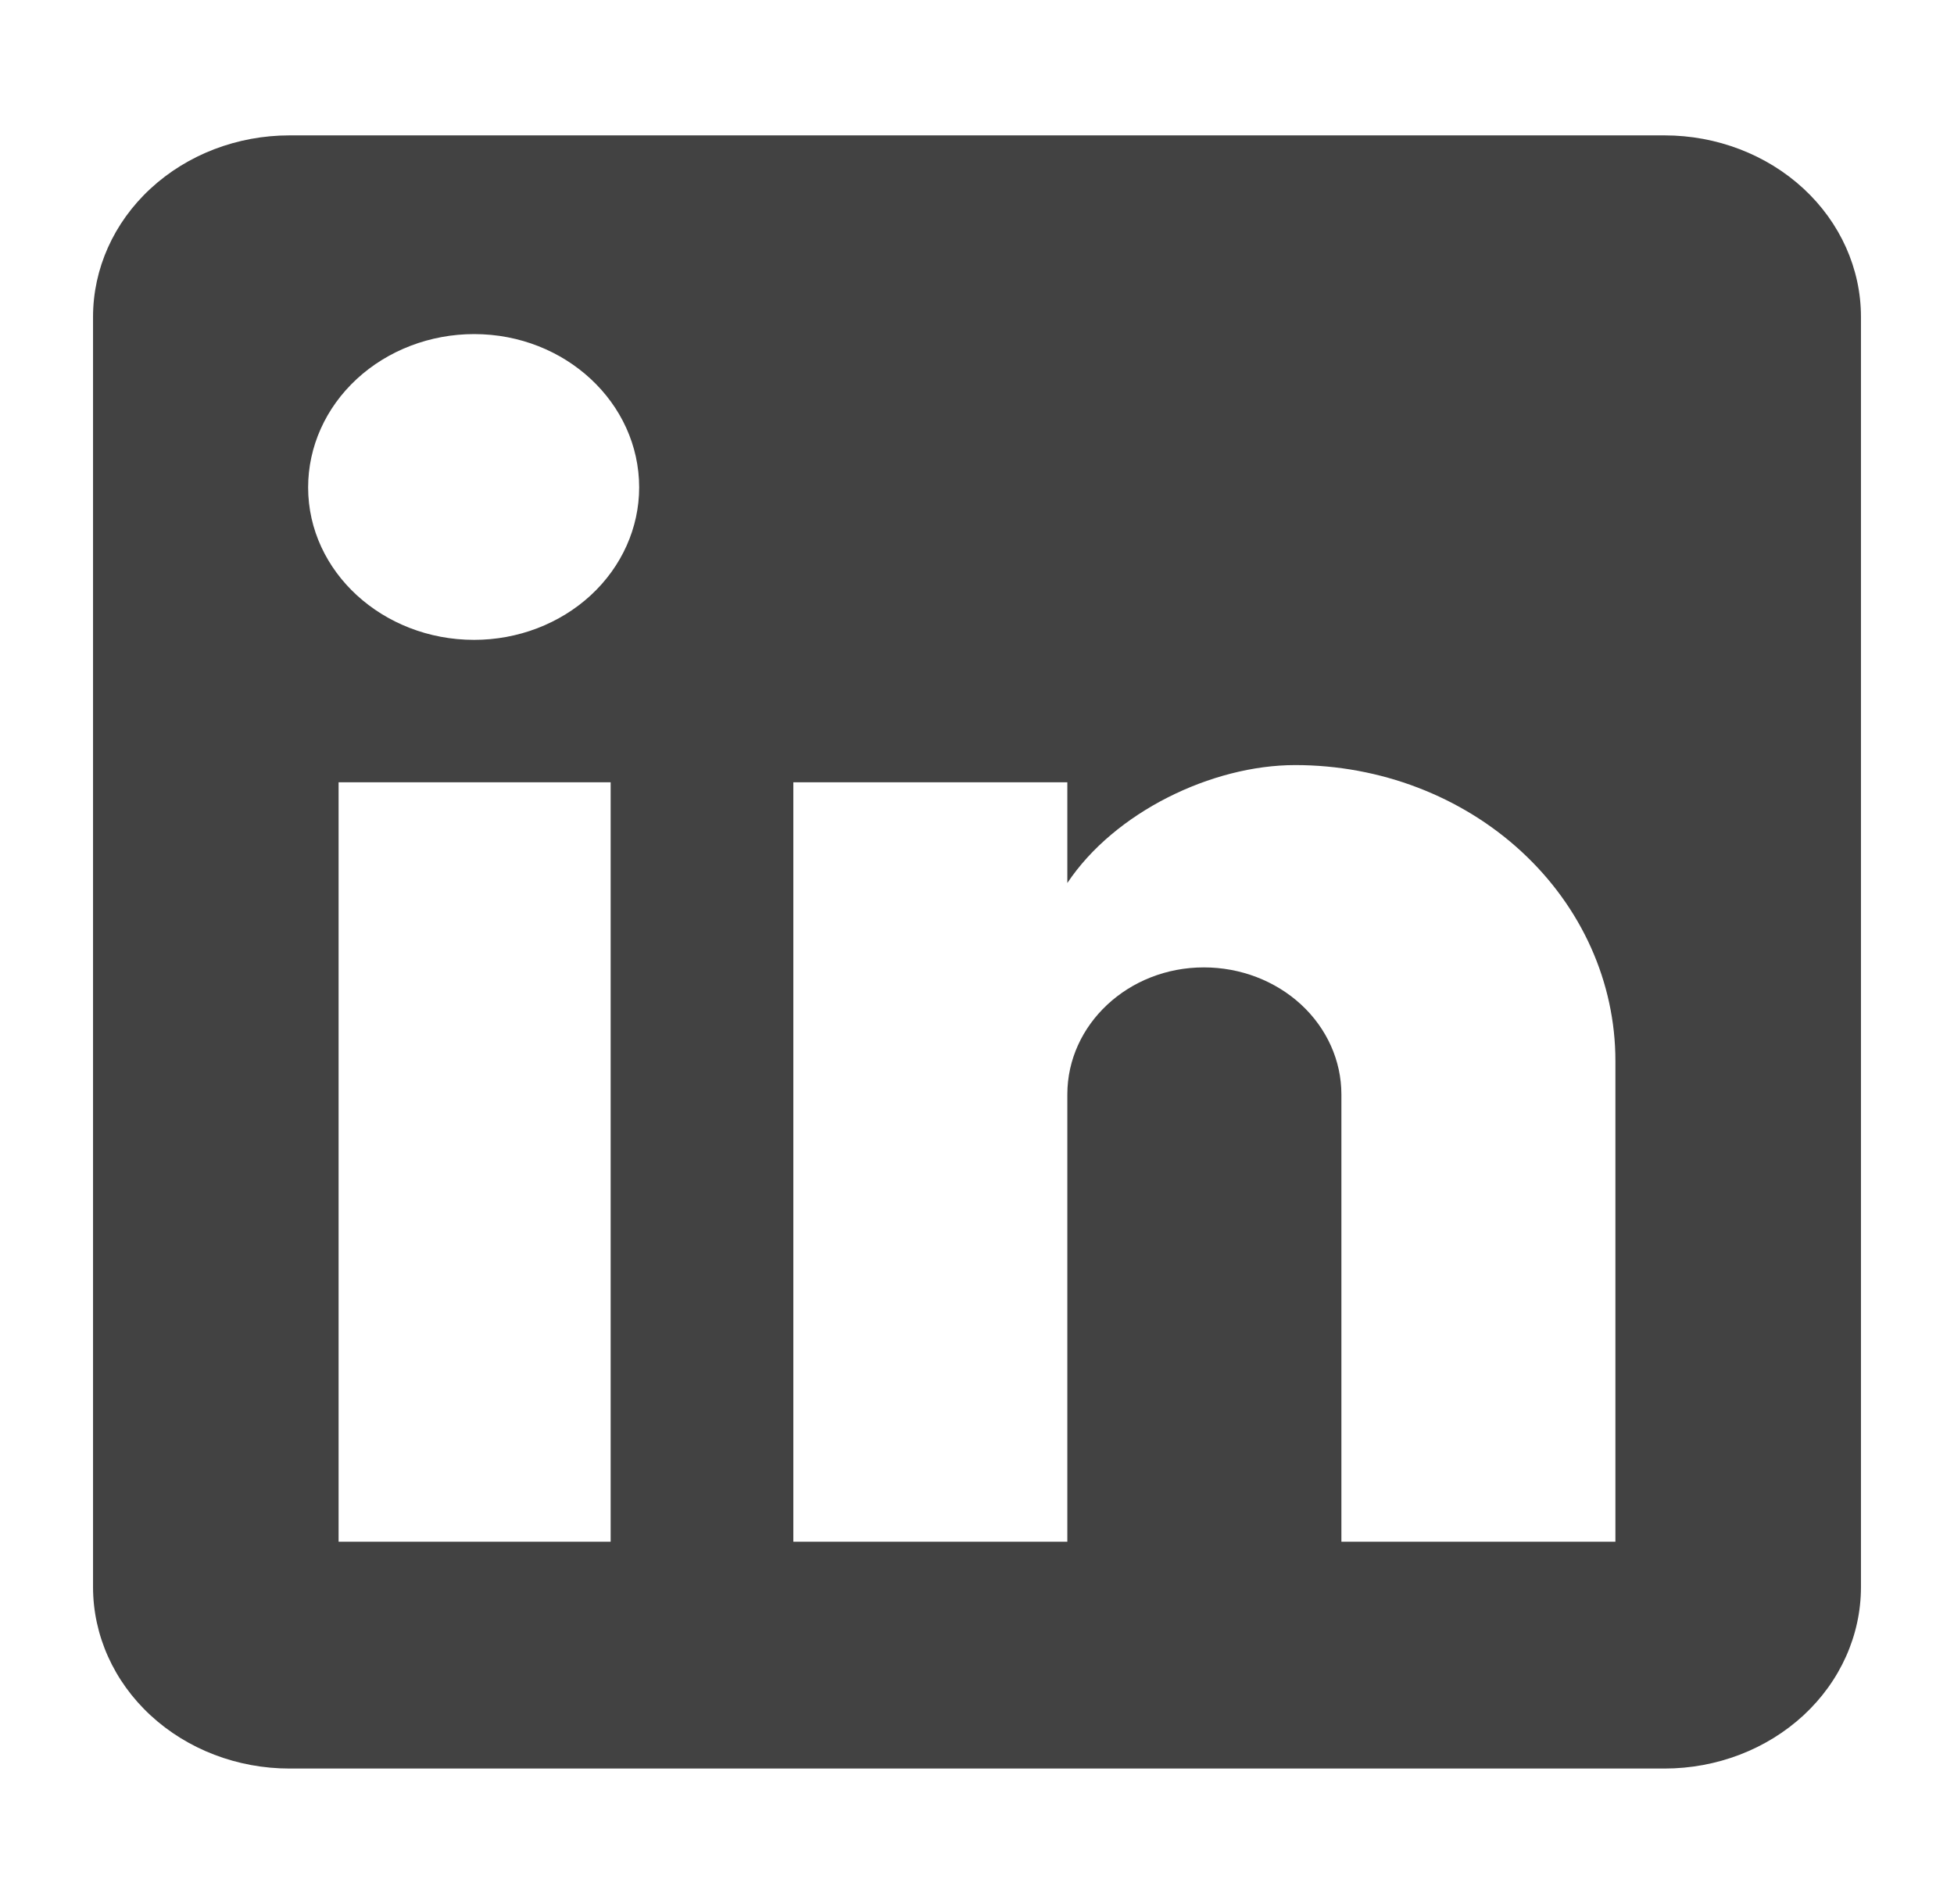 <svg width="39" height="38" viewBox="0 0 39 38" fill="none" xmlns="http://www.w3.org/2000/svg">
<g opacity="0.74">
<path d="M33.222 2.702C34.262 2.702 35.259 3.084 35.995 3.763C36.73 4.442 37.143 5.364 37.143 6.324V31.676C37.143 32.636 36.73 33.558 35.995 34.237C35.259 34.916 34.262 35.298 33.222 35.298H5.778C4.738 35.298 3.741 34.916 3.006 34.237C2.27 33.558 1.857 32.636 1.857 31.676V6.324C1.857 5.364 2.27 4.442 3.006 3.763C3.741 3.084 4.738 2.702 5.778 2.702H33.222ZM32.242 30.77V21.173C32.242 19.607 31.569 18.106 30.37 16.999C29.172 15.892 27.546 15.27 25.852 15.27C24.185 15.27 22.244 16.211 21.303 17.624V15.614H15.834V30.77H21.303V21.843C21.303 20.449 22.519 19.308 24.028 19.308C24.756 19.308 25.454 19.575 25.969 20.05C26.484 20.526 26.773 21.171 26.773 21.843V30.77H32.242ZM9.463 12.771C10.337 12.771 11.174 12.45 11.792 11.88C12.41 11.309 12.757 10.535 12.757 9.728C12.757 8.044 11.286 6.668 9.463 6.668C8.585 6.668 7.742 6.991 7.121 7.564C6.499 8.138 6.15 8.917 6.15 9.728C6.15 11.412 7.64 12.771 9.463 12.771ZM12.188 30.77V15.614H6.758V30.77H12.188Z" fill="black"/>
</g>
</svg>
